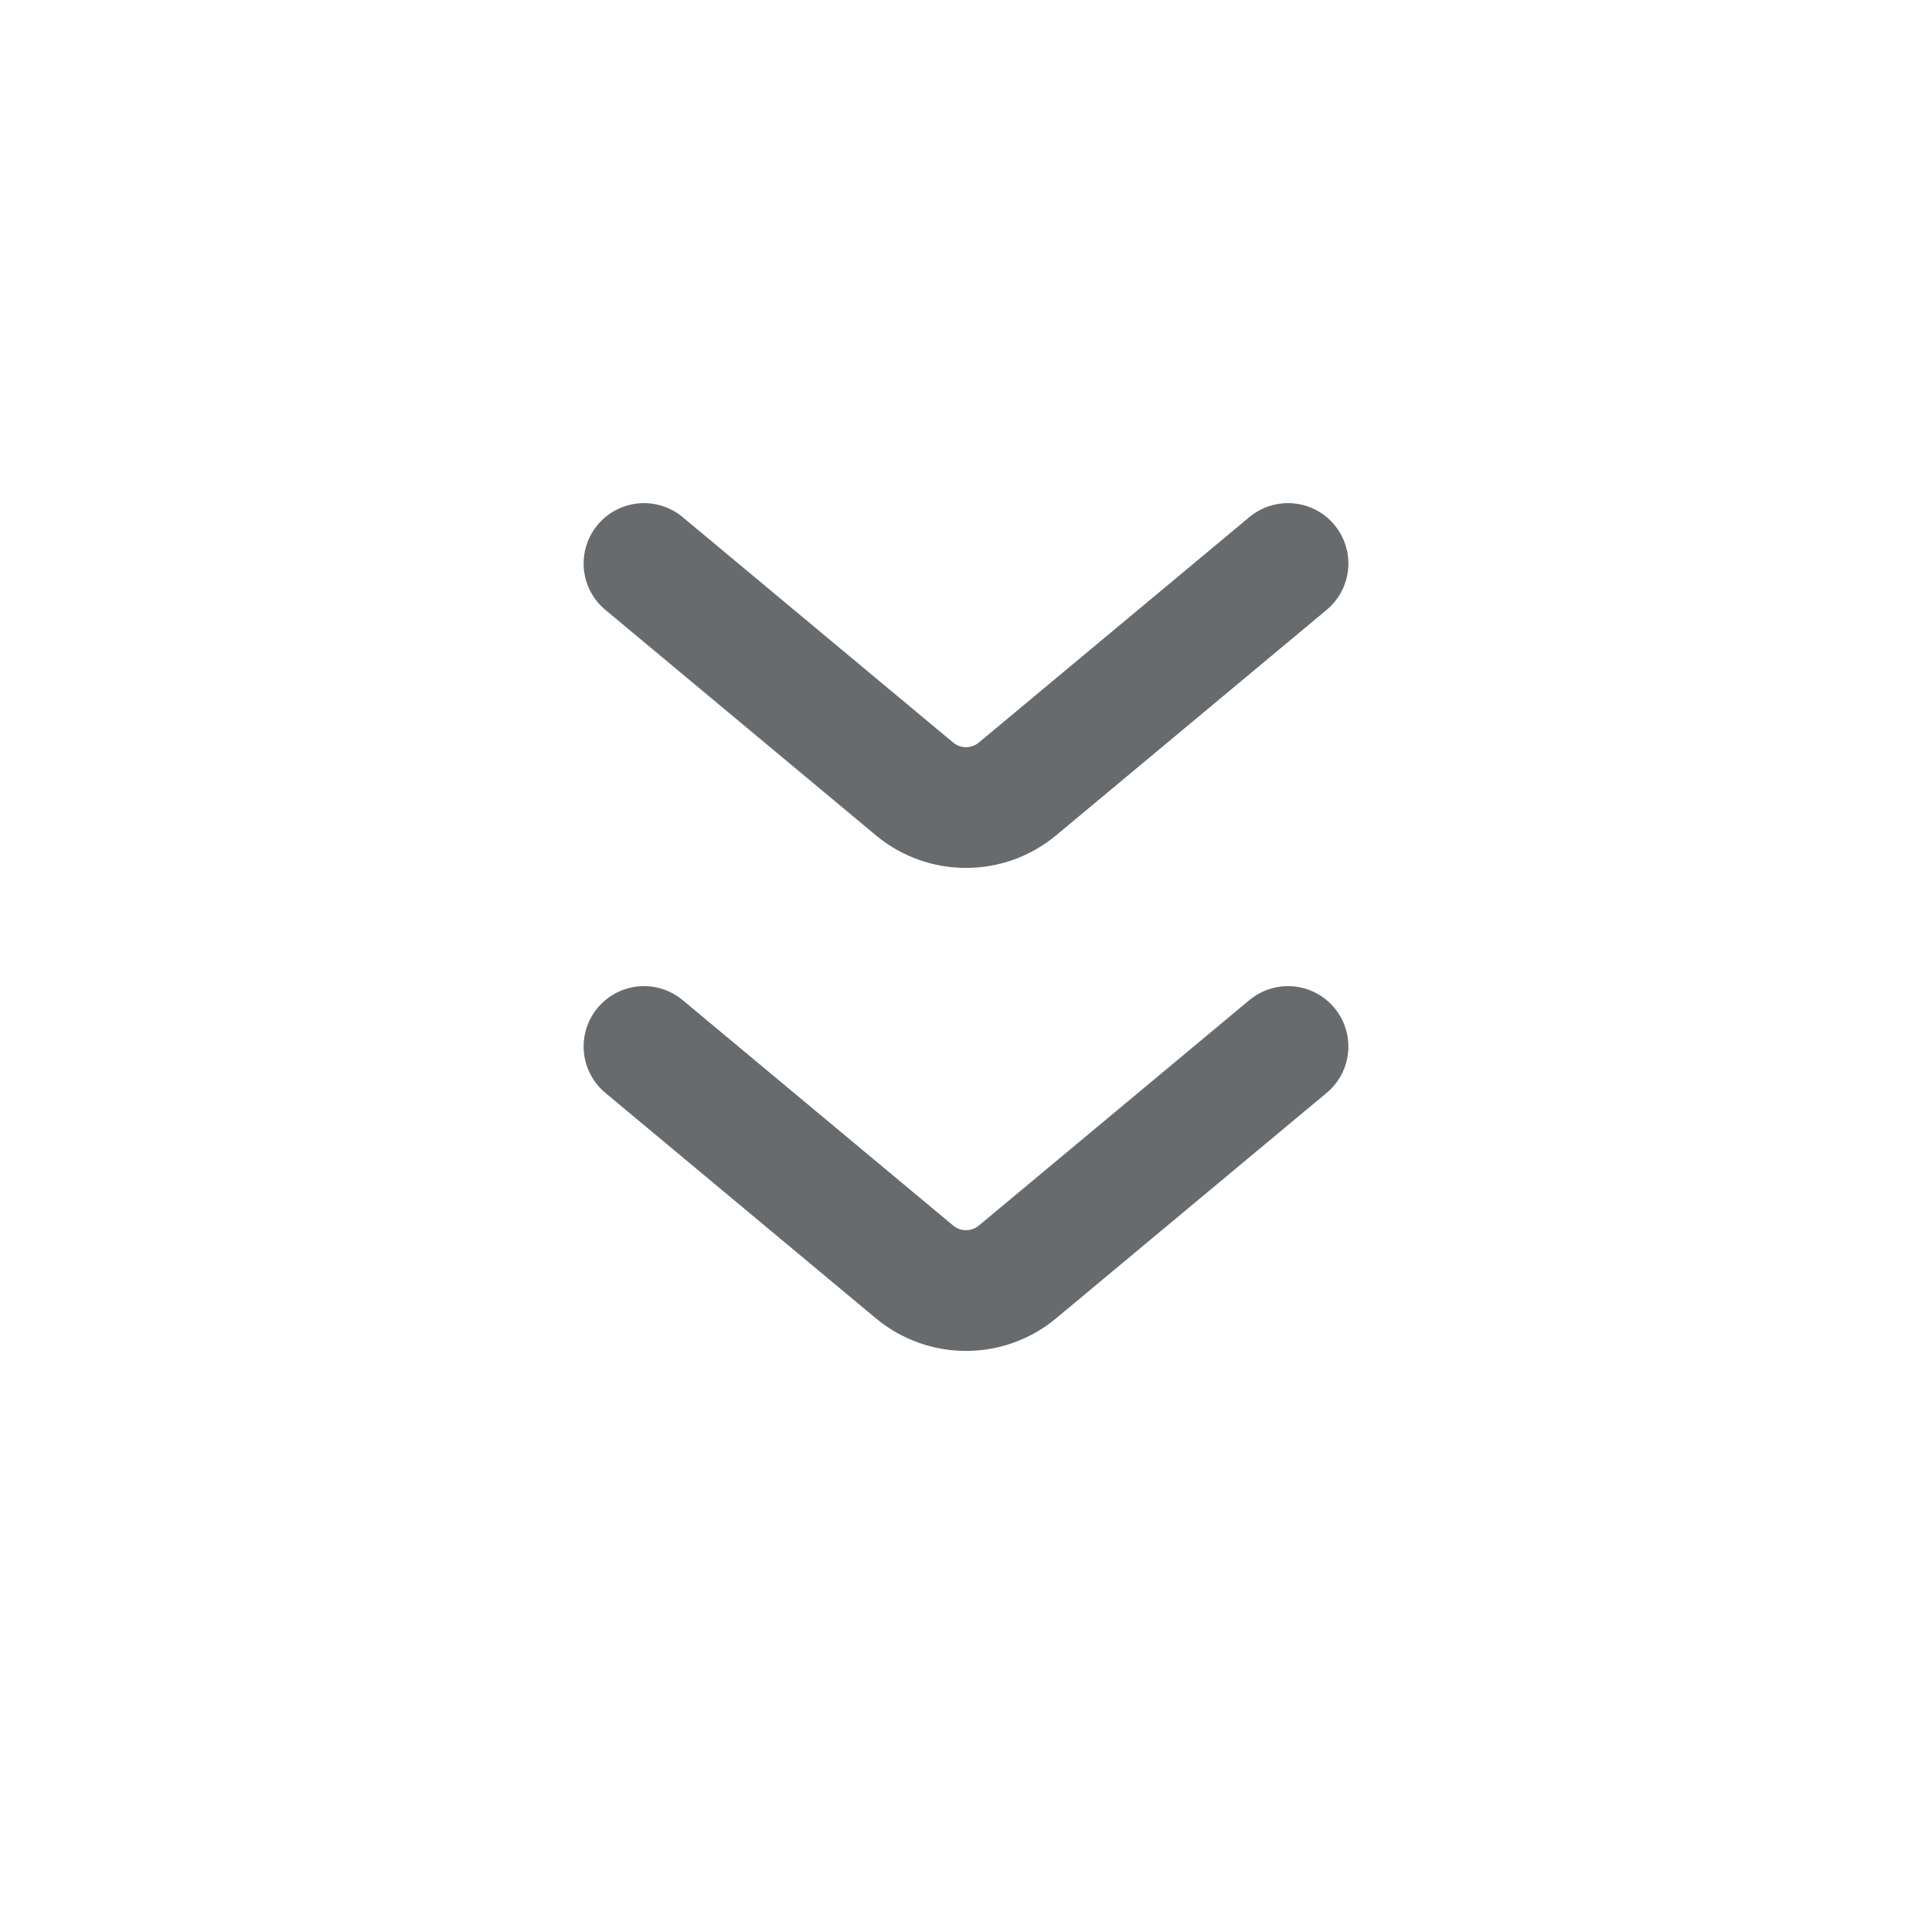 <svg width="24" height="24" viewBox="0 0 24 24" fill="none" xmlns="http://www.w3.org/2000/svg">
<path d="M16 7L12.64 9.8C12.269 10.109 11.731 10.109 11.36 9.8L8 7M16 13L12.64 15.8C12.269 16.109 11.731 16.109 11.36 15.8L8 13" stroke="#686B6E" stroke-width="1.5" stroke-linecap="round" stroke-linejoin="round"/>
</svg>
